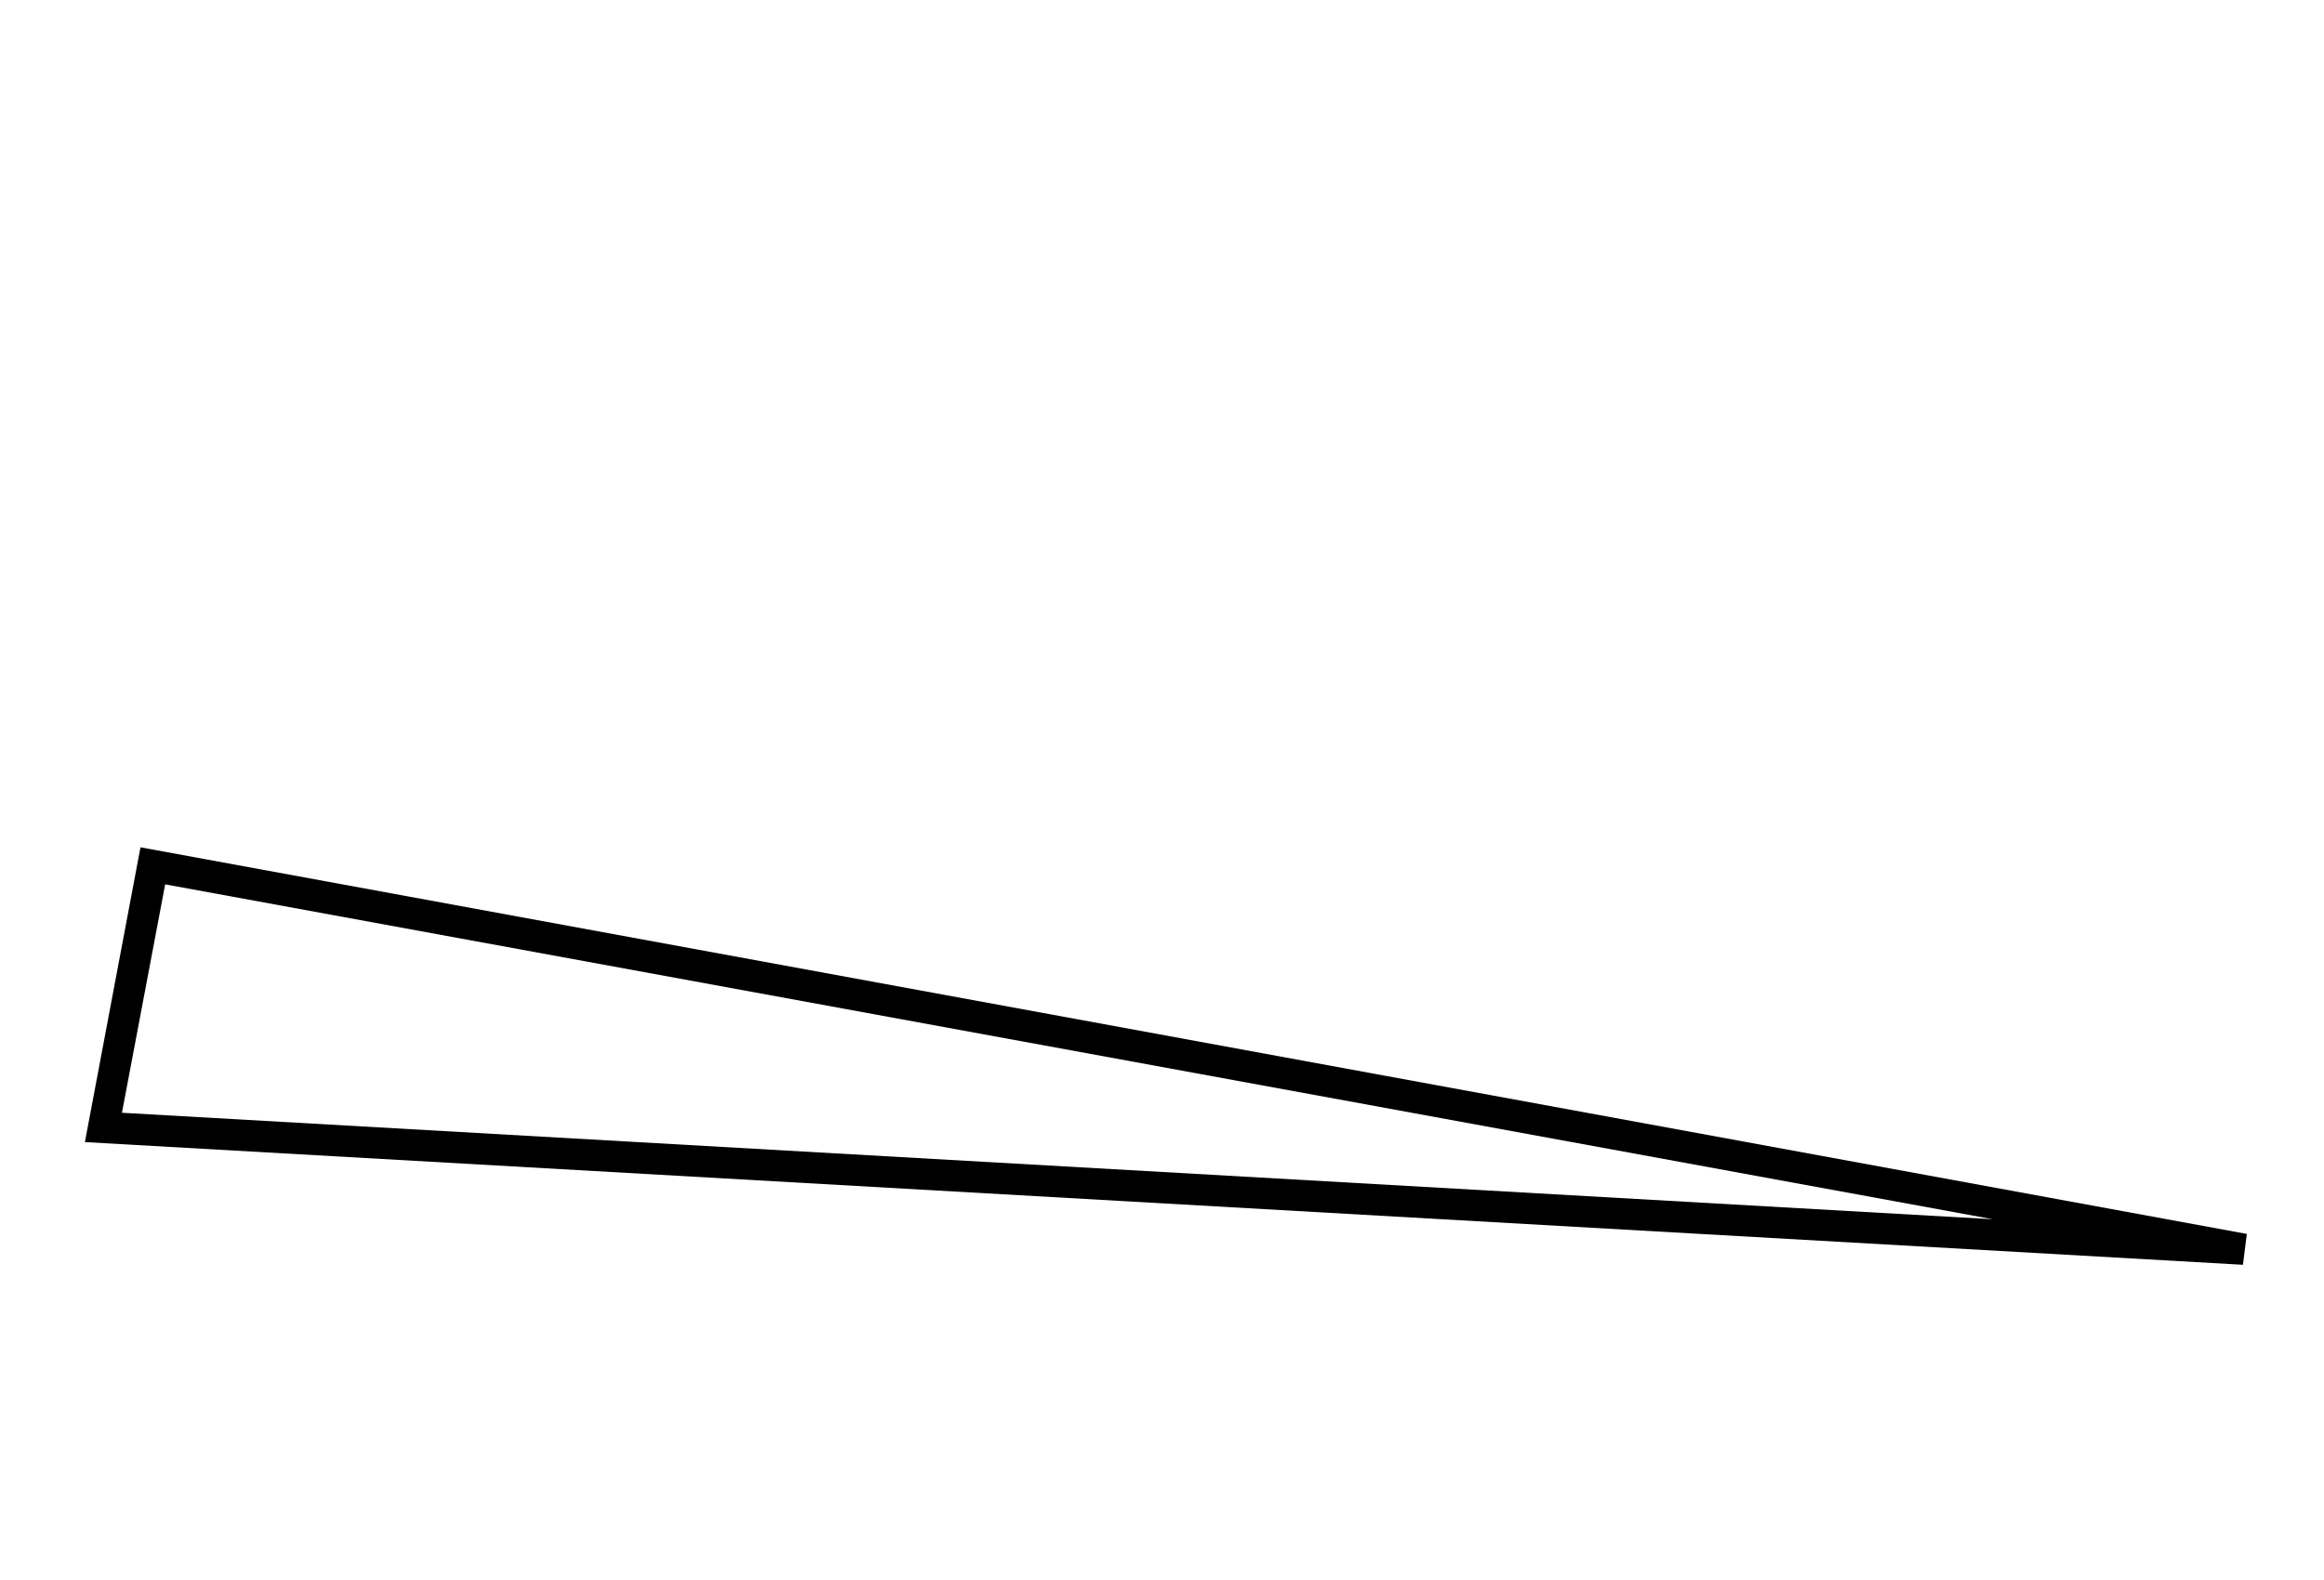 <?xml version="1.0" standalone="no"?>
<!DOCTYPE svg PUBLIC "-//W3C//DTD SVG 1.1//EN" "http://www.w3.org/Graphics/SVG/1.1/DTD/svg11.dtd" >
<svg xmlns="http://www.w3.org/2000/svg" xmlns:xlink="http://www.w3.org/1999/xlink" version="1.1" viewBox="-10 0 3011 2048">
  <g transform="matrix(1 0 0 -1 0 1638)">
   <path fill="currentColor"
d="M2572 58l-2368 434l-56 -296zM100 158l72 382l2729 -501l-5 -40z" />
  </g>

</svg>

